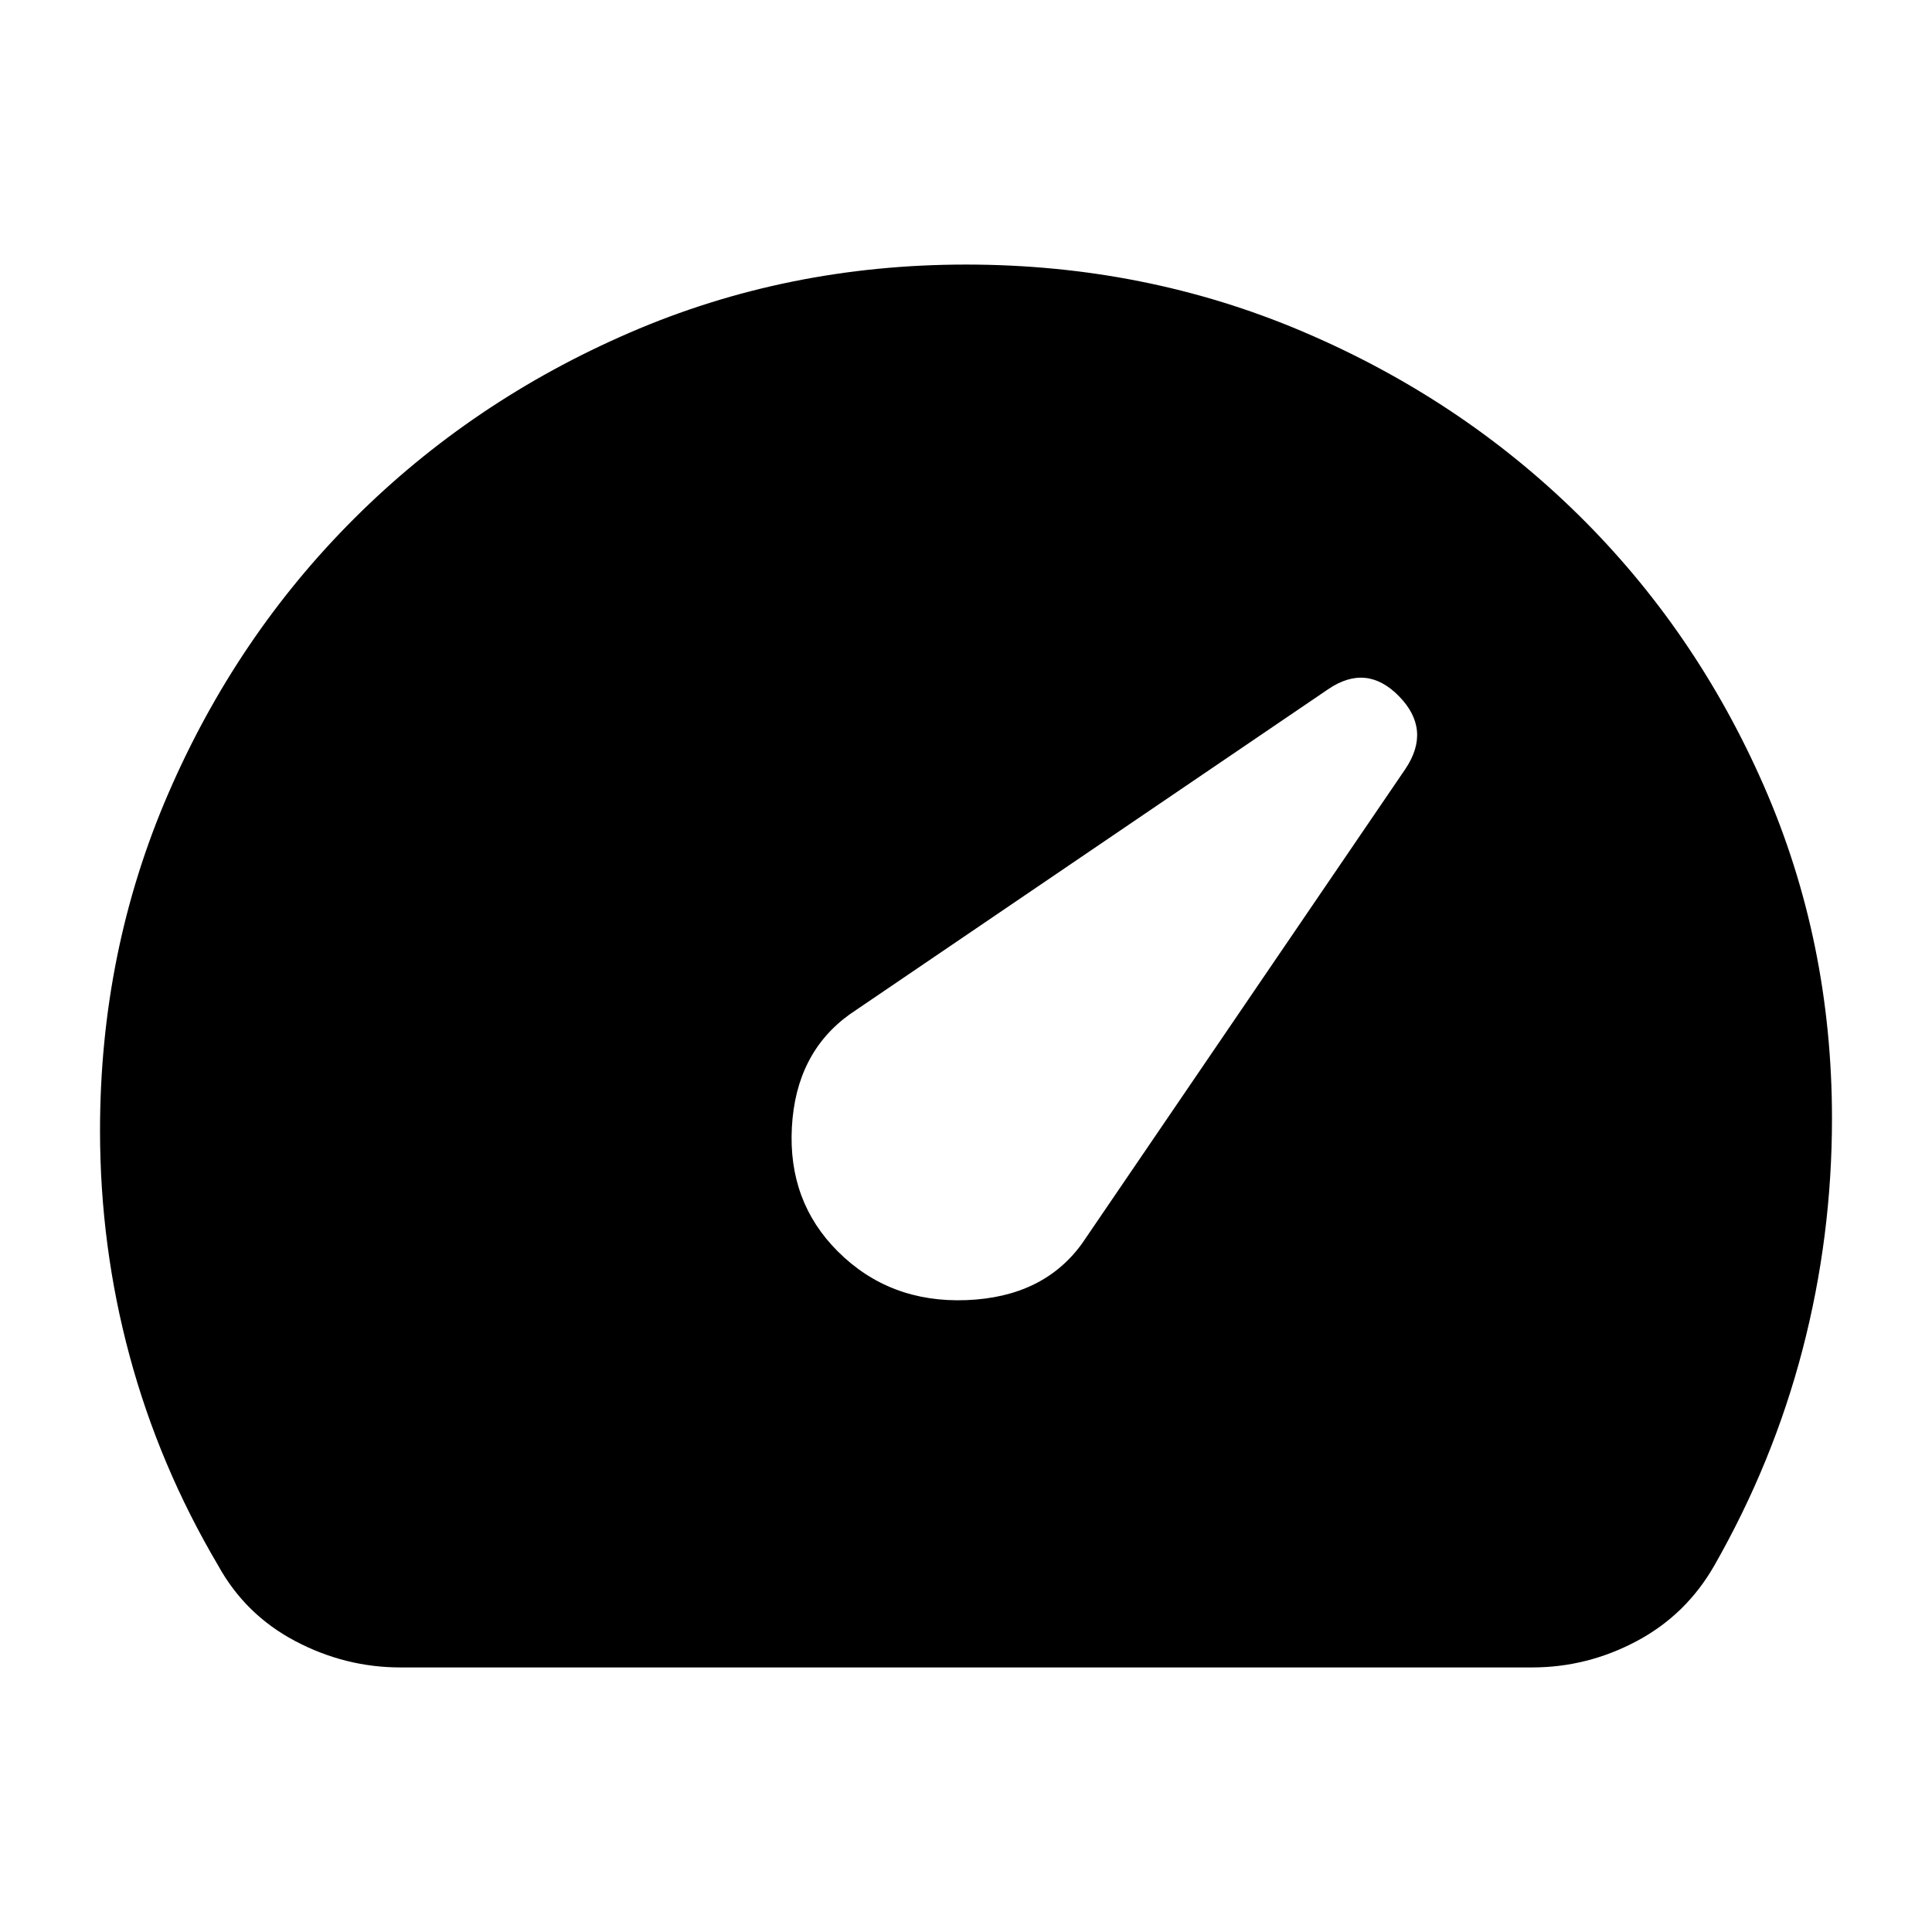 <svg xmlns="http://www.w3.org/2000/svg" height="24" viewBox="0 -960 960 960" width="24"><path d="M416.24-338.24q25.76 25.76 64.02 24.26 38.26-1.5 57.5-28.26l160.65-235.78q12.96-19.44-3.24-36.01-16.19-16.58-35.39-3.38L422.24-456q-26.76 19.24-28.76 56.12-2 36.88 22.76 61.64ZM198.96-131.46q-27.44 0-52.25-13.09-24.82-13.1-38.3-37.54-29.24-49.48-43.98-104.07-14.73-54.6-14.73-112.08 0-88.96 33.85-167.29 33.86-78.34 92.46-136.82 58.6-58.48 136.82-92.33 78.21-33.86 167.17-33.86t167.17 33.24q78.22 33.23 136.82 90.83 58.6 57.6 92.46 134.94 33.85 77.33 33.85 165.29 0 58.72-14.62 114.82-14.61 56.09-43.85 107.33-13.96 24.44-38.54 37.54-24.57 13.09-52.01 13.09H198.96Z"/></svg>